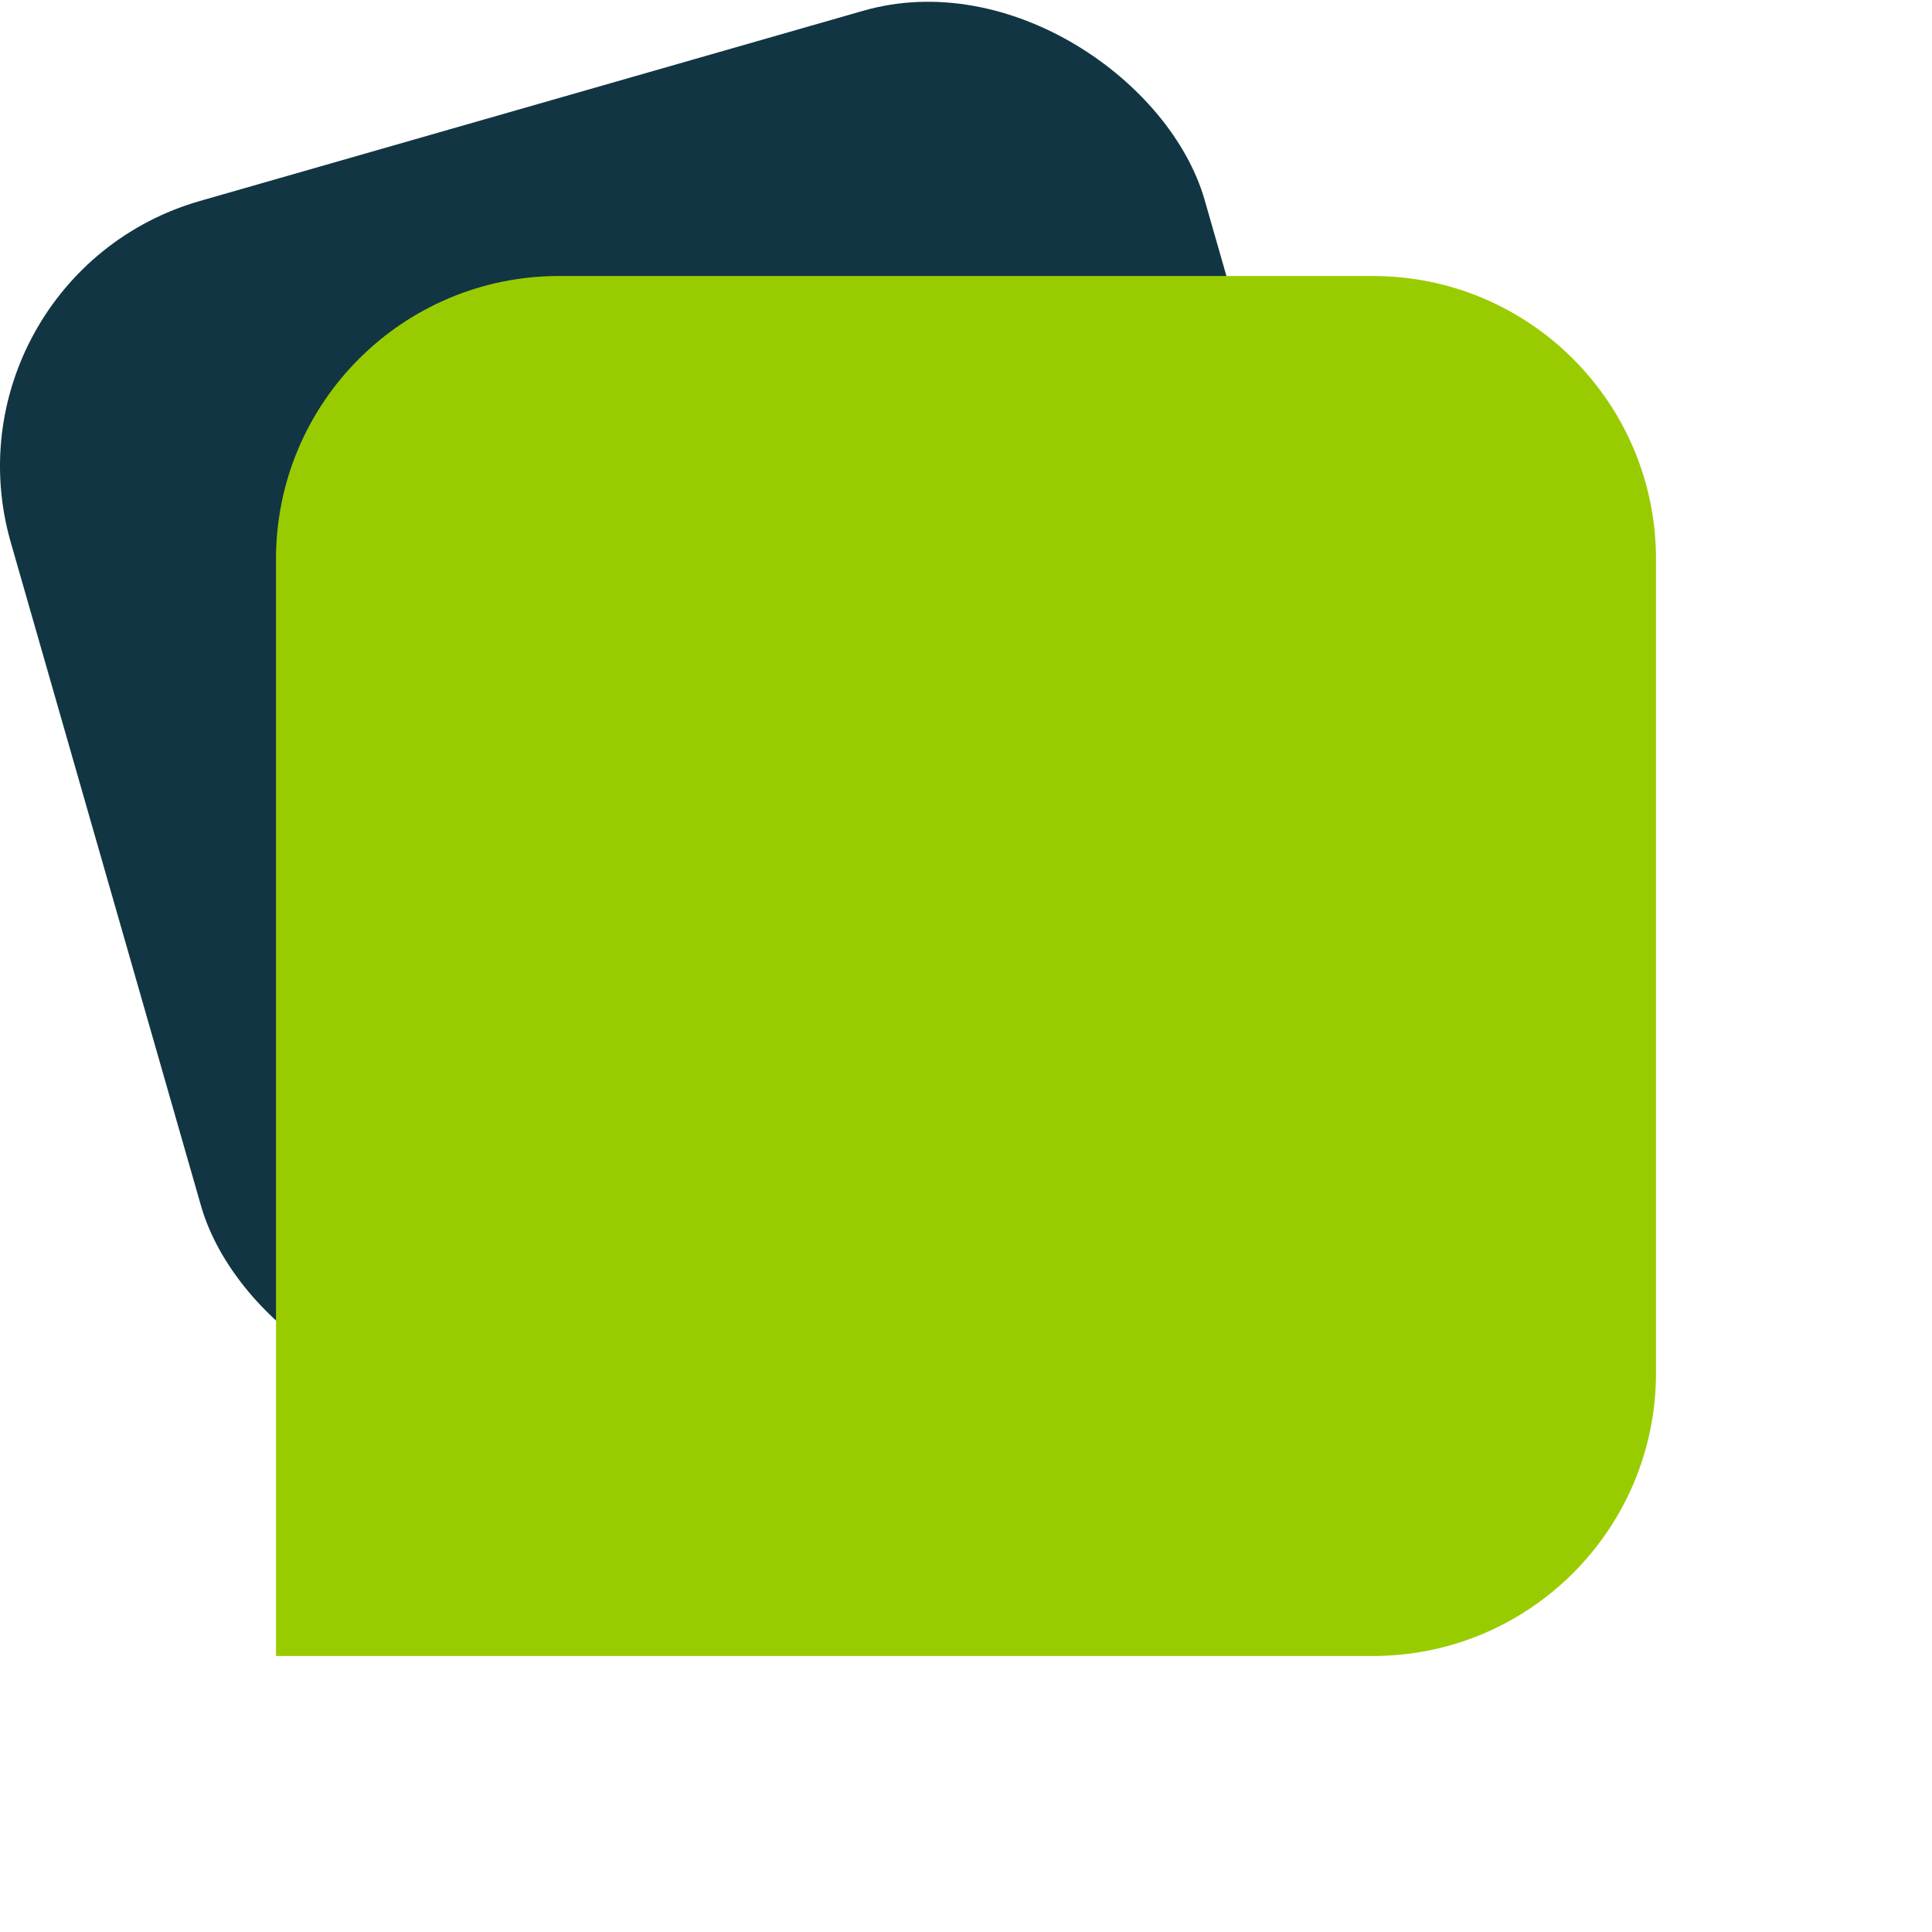 <?xml version="1.0" encoding="UTF-8"?><svg xmlns="http://www.w3.org/2000/svg" viewBox="0 0 56 56"><defs><style>.uuid-6c0dfc80-ad0c-4577-a15e-bf993d7d3d08{fill:none;}.uuid-3a01a63e-fa4b-418d-bf81-344fcf5113da{fill:#9c0;}.uuid-2861e54a-7d72-4ca5-8c69-d37e36f72770{fill:#123543;}</style></defs><g id="uuid-5574d734-8819-4102-85dd-b27a6e087bcb"><rect class="uuid-2861e54a-7d72-4ca5-8c69-d37e36f72770" x="2.371" y="2.371" width="36" height="36" rx="8" ry="8" transform="translate(-4.826 6.404) rotate(-16)"/><path class="uuid-3a01a63e-fa4b-418d-bf81-344fcf5113da" d="M8,16.205c0-4.532,3.674-8.205,8.205-8.205h23.59c4.532,0,8.205,3.674,8.205,8.205v23.59c0,4.532-3.674,8.205-8.205,8.205H8V16.205Z"/></g><g id="uuid-fd237338-5436-4761-ac2c-ac1a7e8608d6"><rect class="uuid-6c0dfc80-ad0c-4577-a15e-bf993d7d3d08" x="17.777" y="19.777" width="30.223" height="30.223"/></g></svg>